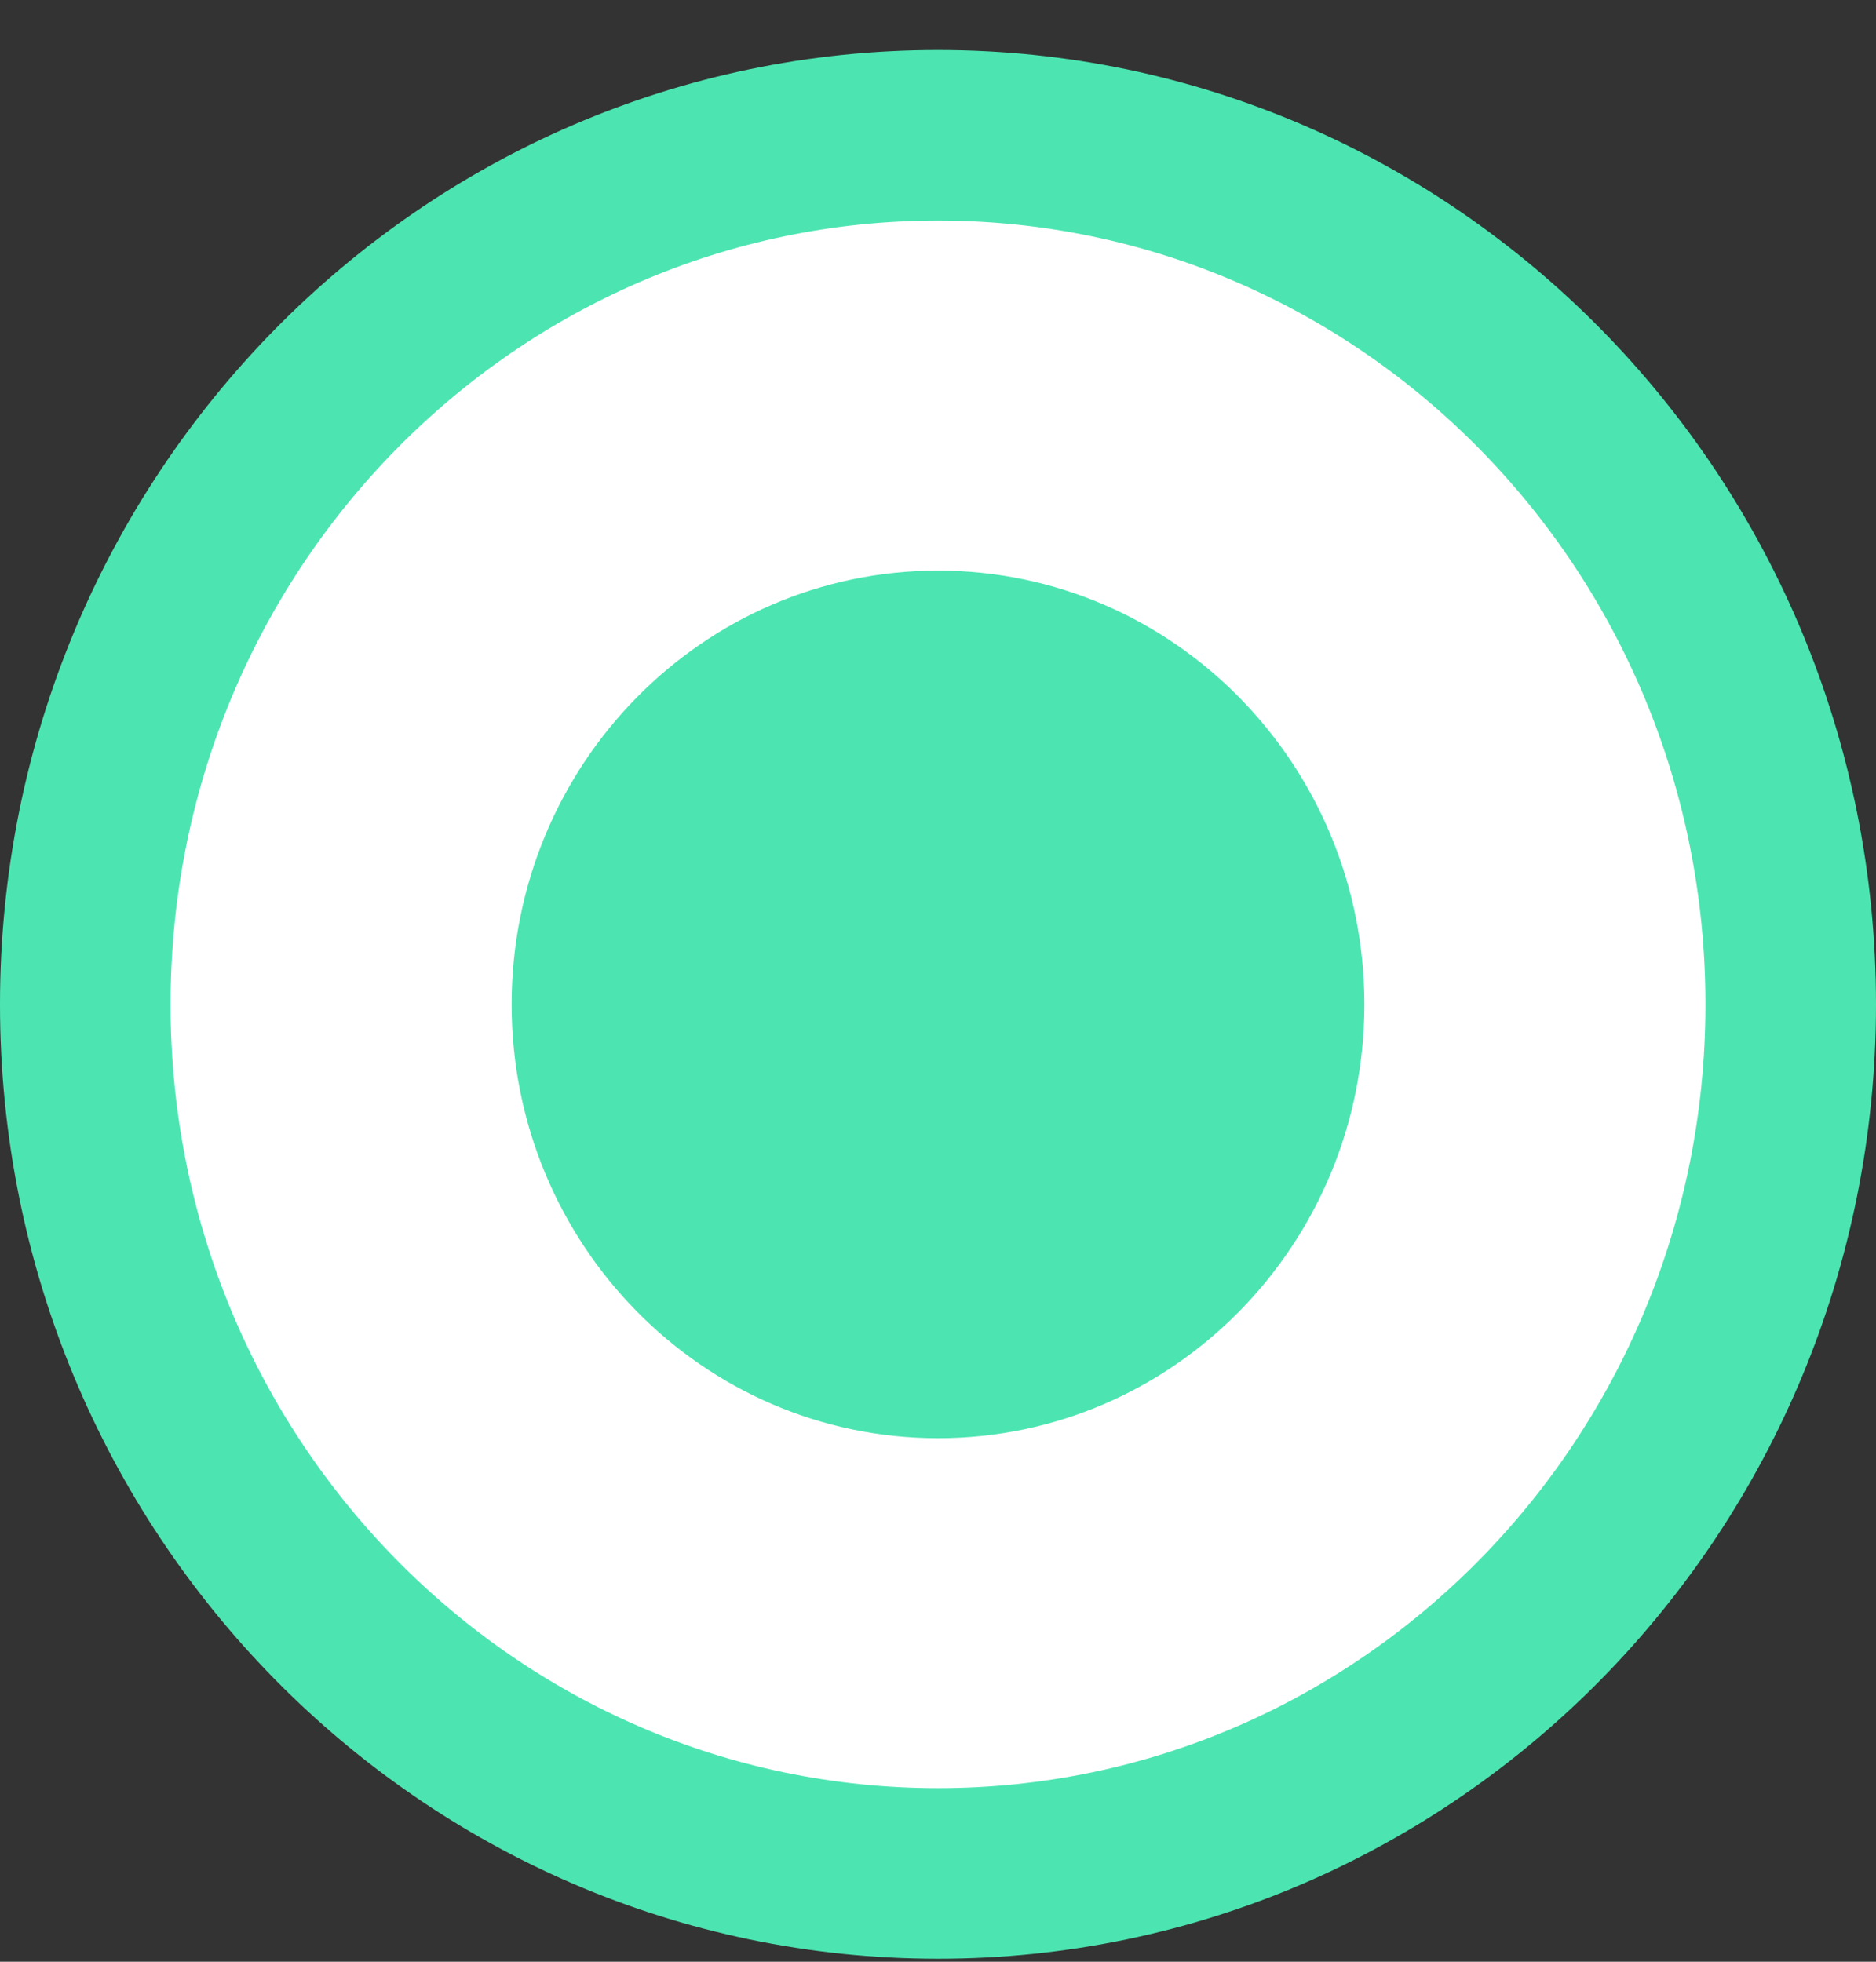 <svg width="22" height="23" viewBox="0 0 22 23" fill="none" xmlns="http://www.w3.org/2000/svg">
<rect x="0" y="0" width="22" height="23" fill="#333333" stroke="none"/>
<path d="M11 1.586C16.507 1.586 21 6.132 21 11.776C21 17.419 16.507 21.965 11 21.965C5.493 21.965 1 17.419 1 11.776C1 6.132 5.493 1.586 11 1.586Z" fill="white" stroke="#4CE5B1" stroke-width="2"/>
<path fill-rule="evenodd" clip-rule="evenodd" d="M11 16.862C13.761 16.862 16 14.585 16 11.776C16 8.967 13.761 6.69 11 6.69C8.239 6.69 6 8.967 6 11.776C6 14.585 8.239 16.862 11 16.862Z" fill="#4CE5B1"/>
</svg>
